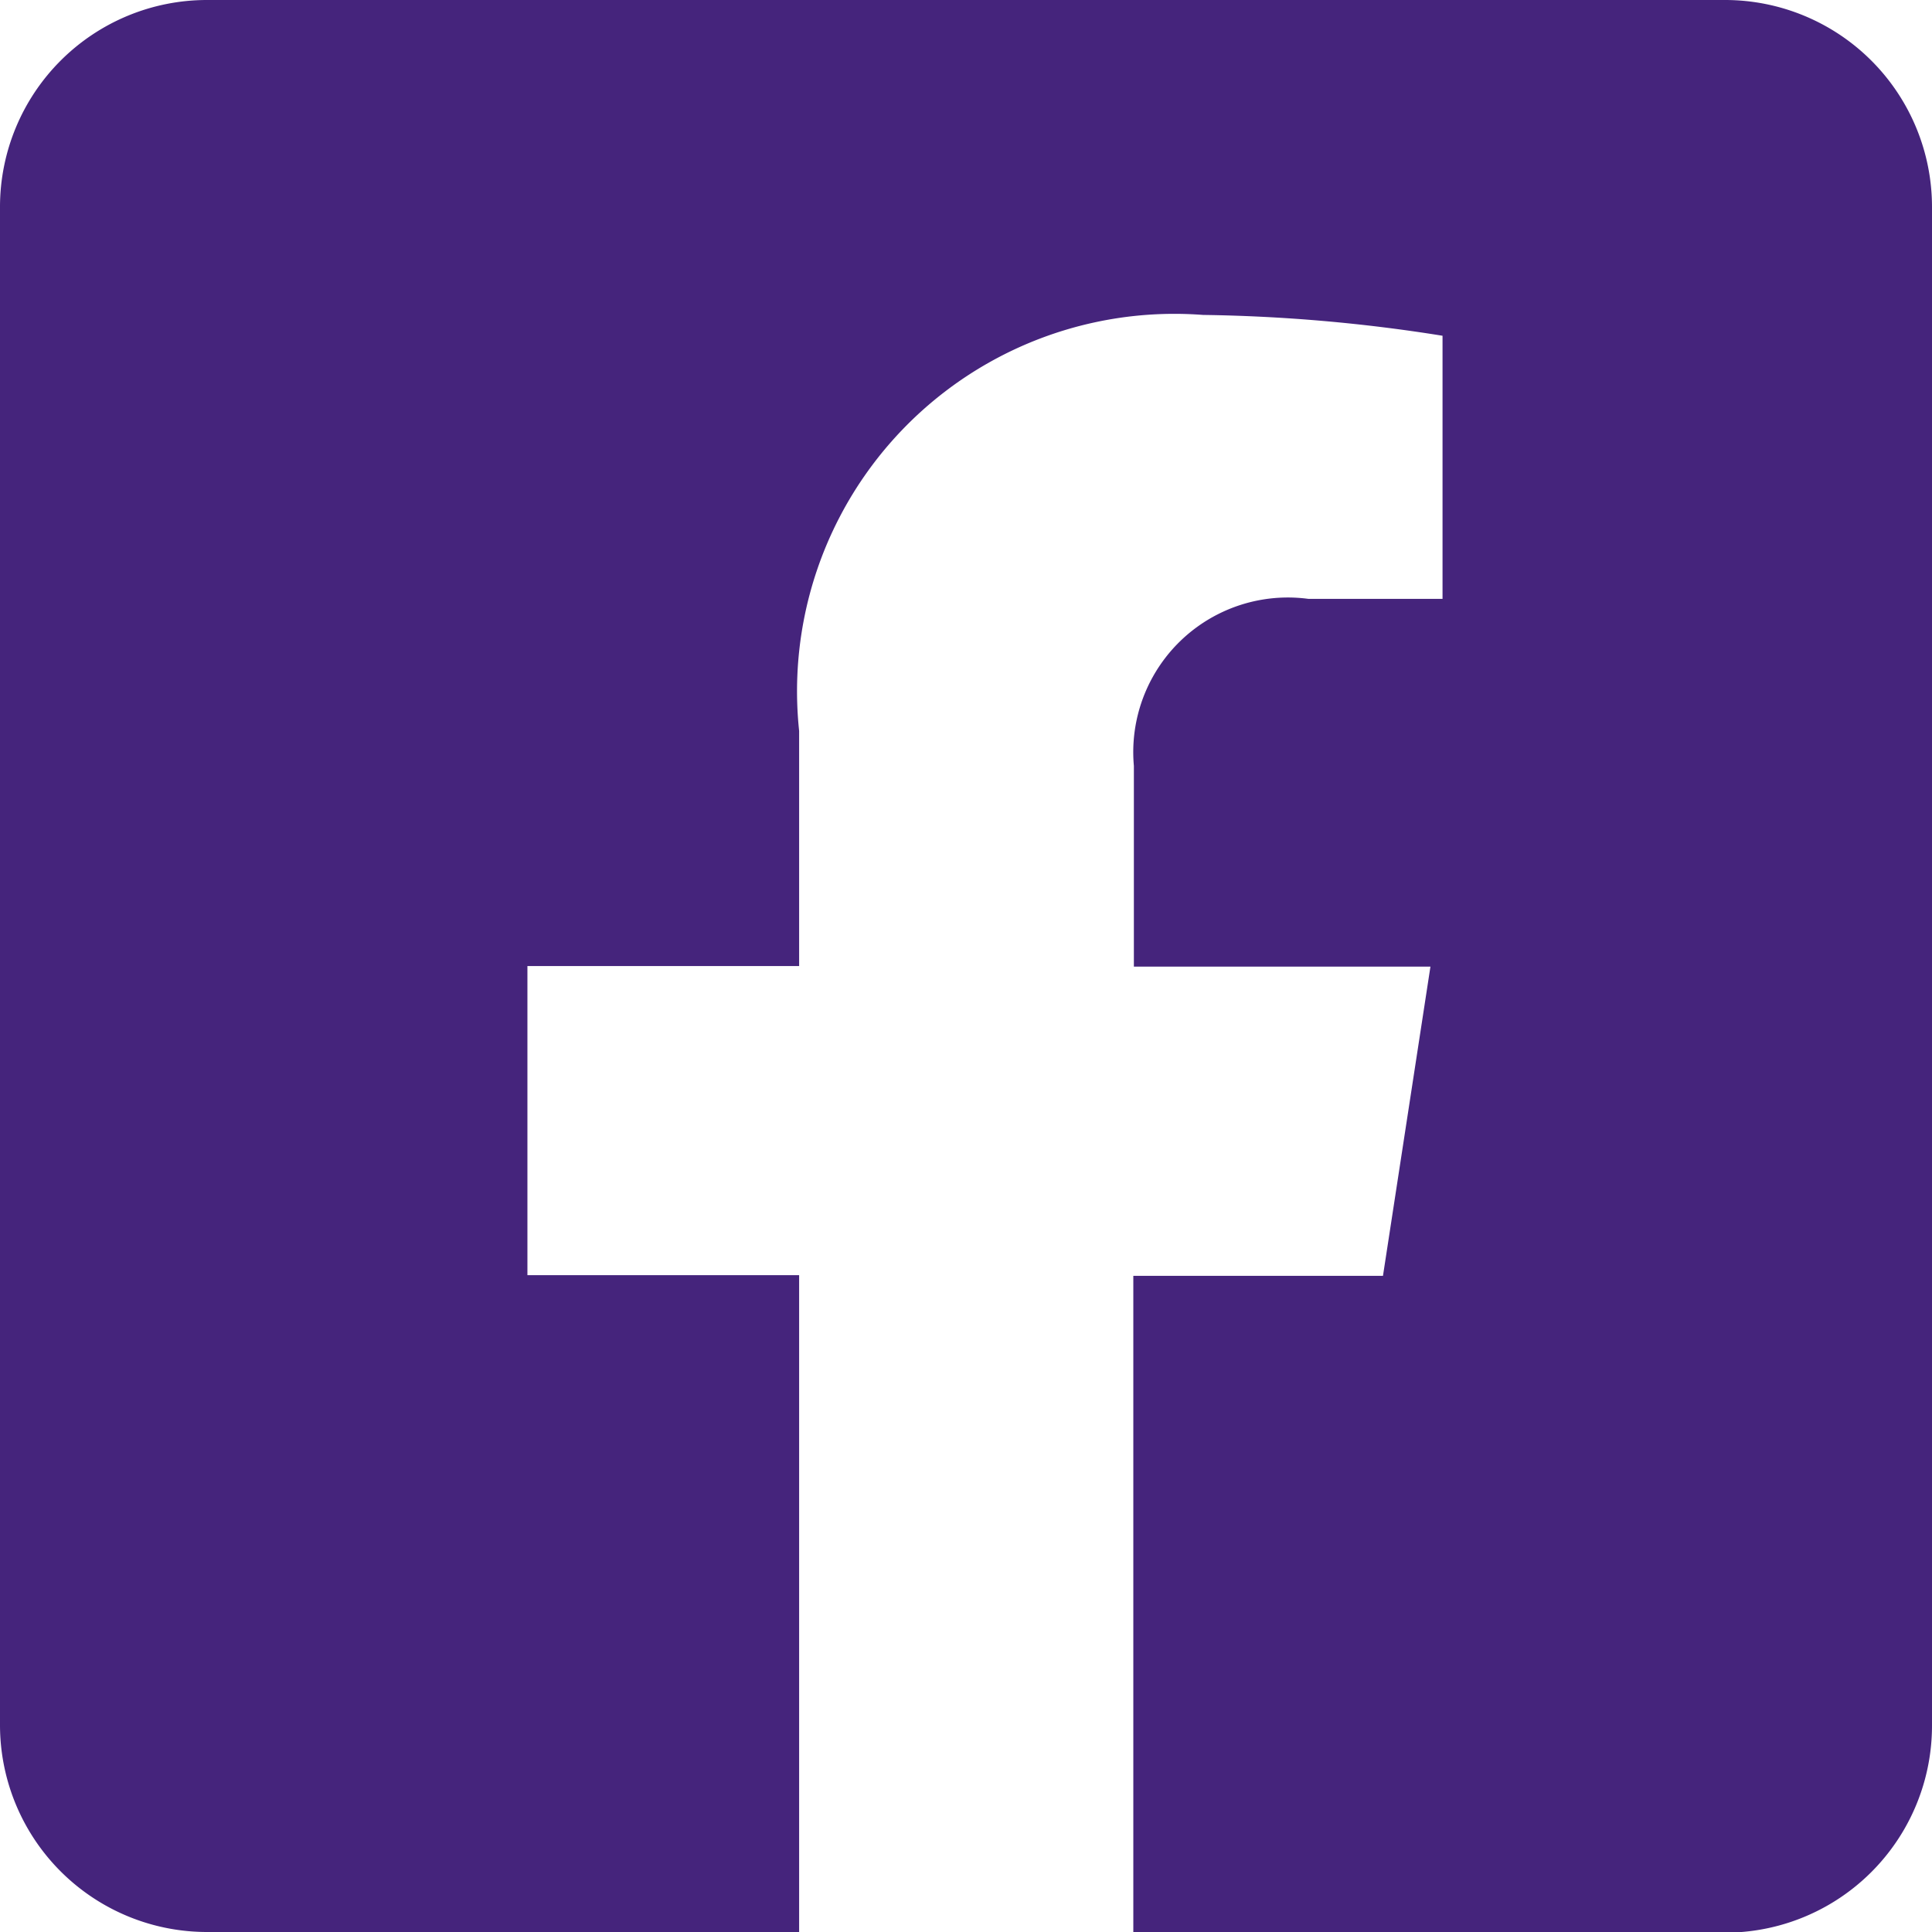 <?xml version="1.0" encoding="utf-8"?><svg xmlns="http://www.w3.org/2000/svg" width="17.257" height="17.257" viewBox="0 0 17.257 17.257"><path d="M15.408,32H1.849A1.849,1.849,0,0,0,0,33.849V47.408a1.849,1.849,0,0,0,1.849,1.849H7.138V43.39H4.711V40.629H7.138v-2.1a3.371,3.371,0,0,1,3.608-3.716,14.7,14.7,0,0,1,2.139.186v2.35h-1.2a1.381,1.381,0,0,0-1.557,1.492v1.793h2.649l-.424,2.762H10.123v5.867h5.285a1.849,1.849,0,0,0,1.849-1.849V33.849A1.849,1.849,0,0,0,15.408,32Z" transform="translate(0 -32)" fill="#45247c"/></svg>